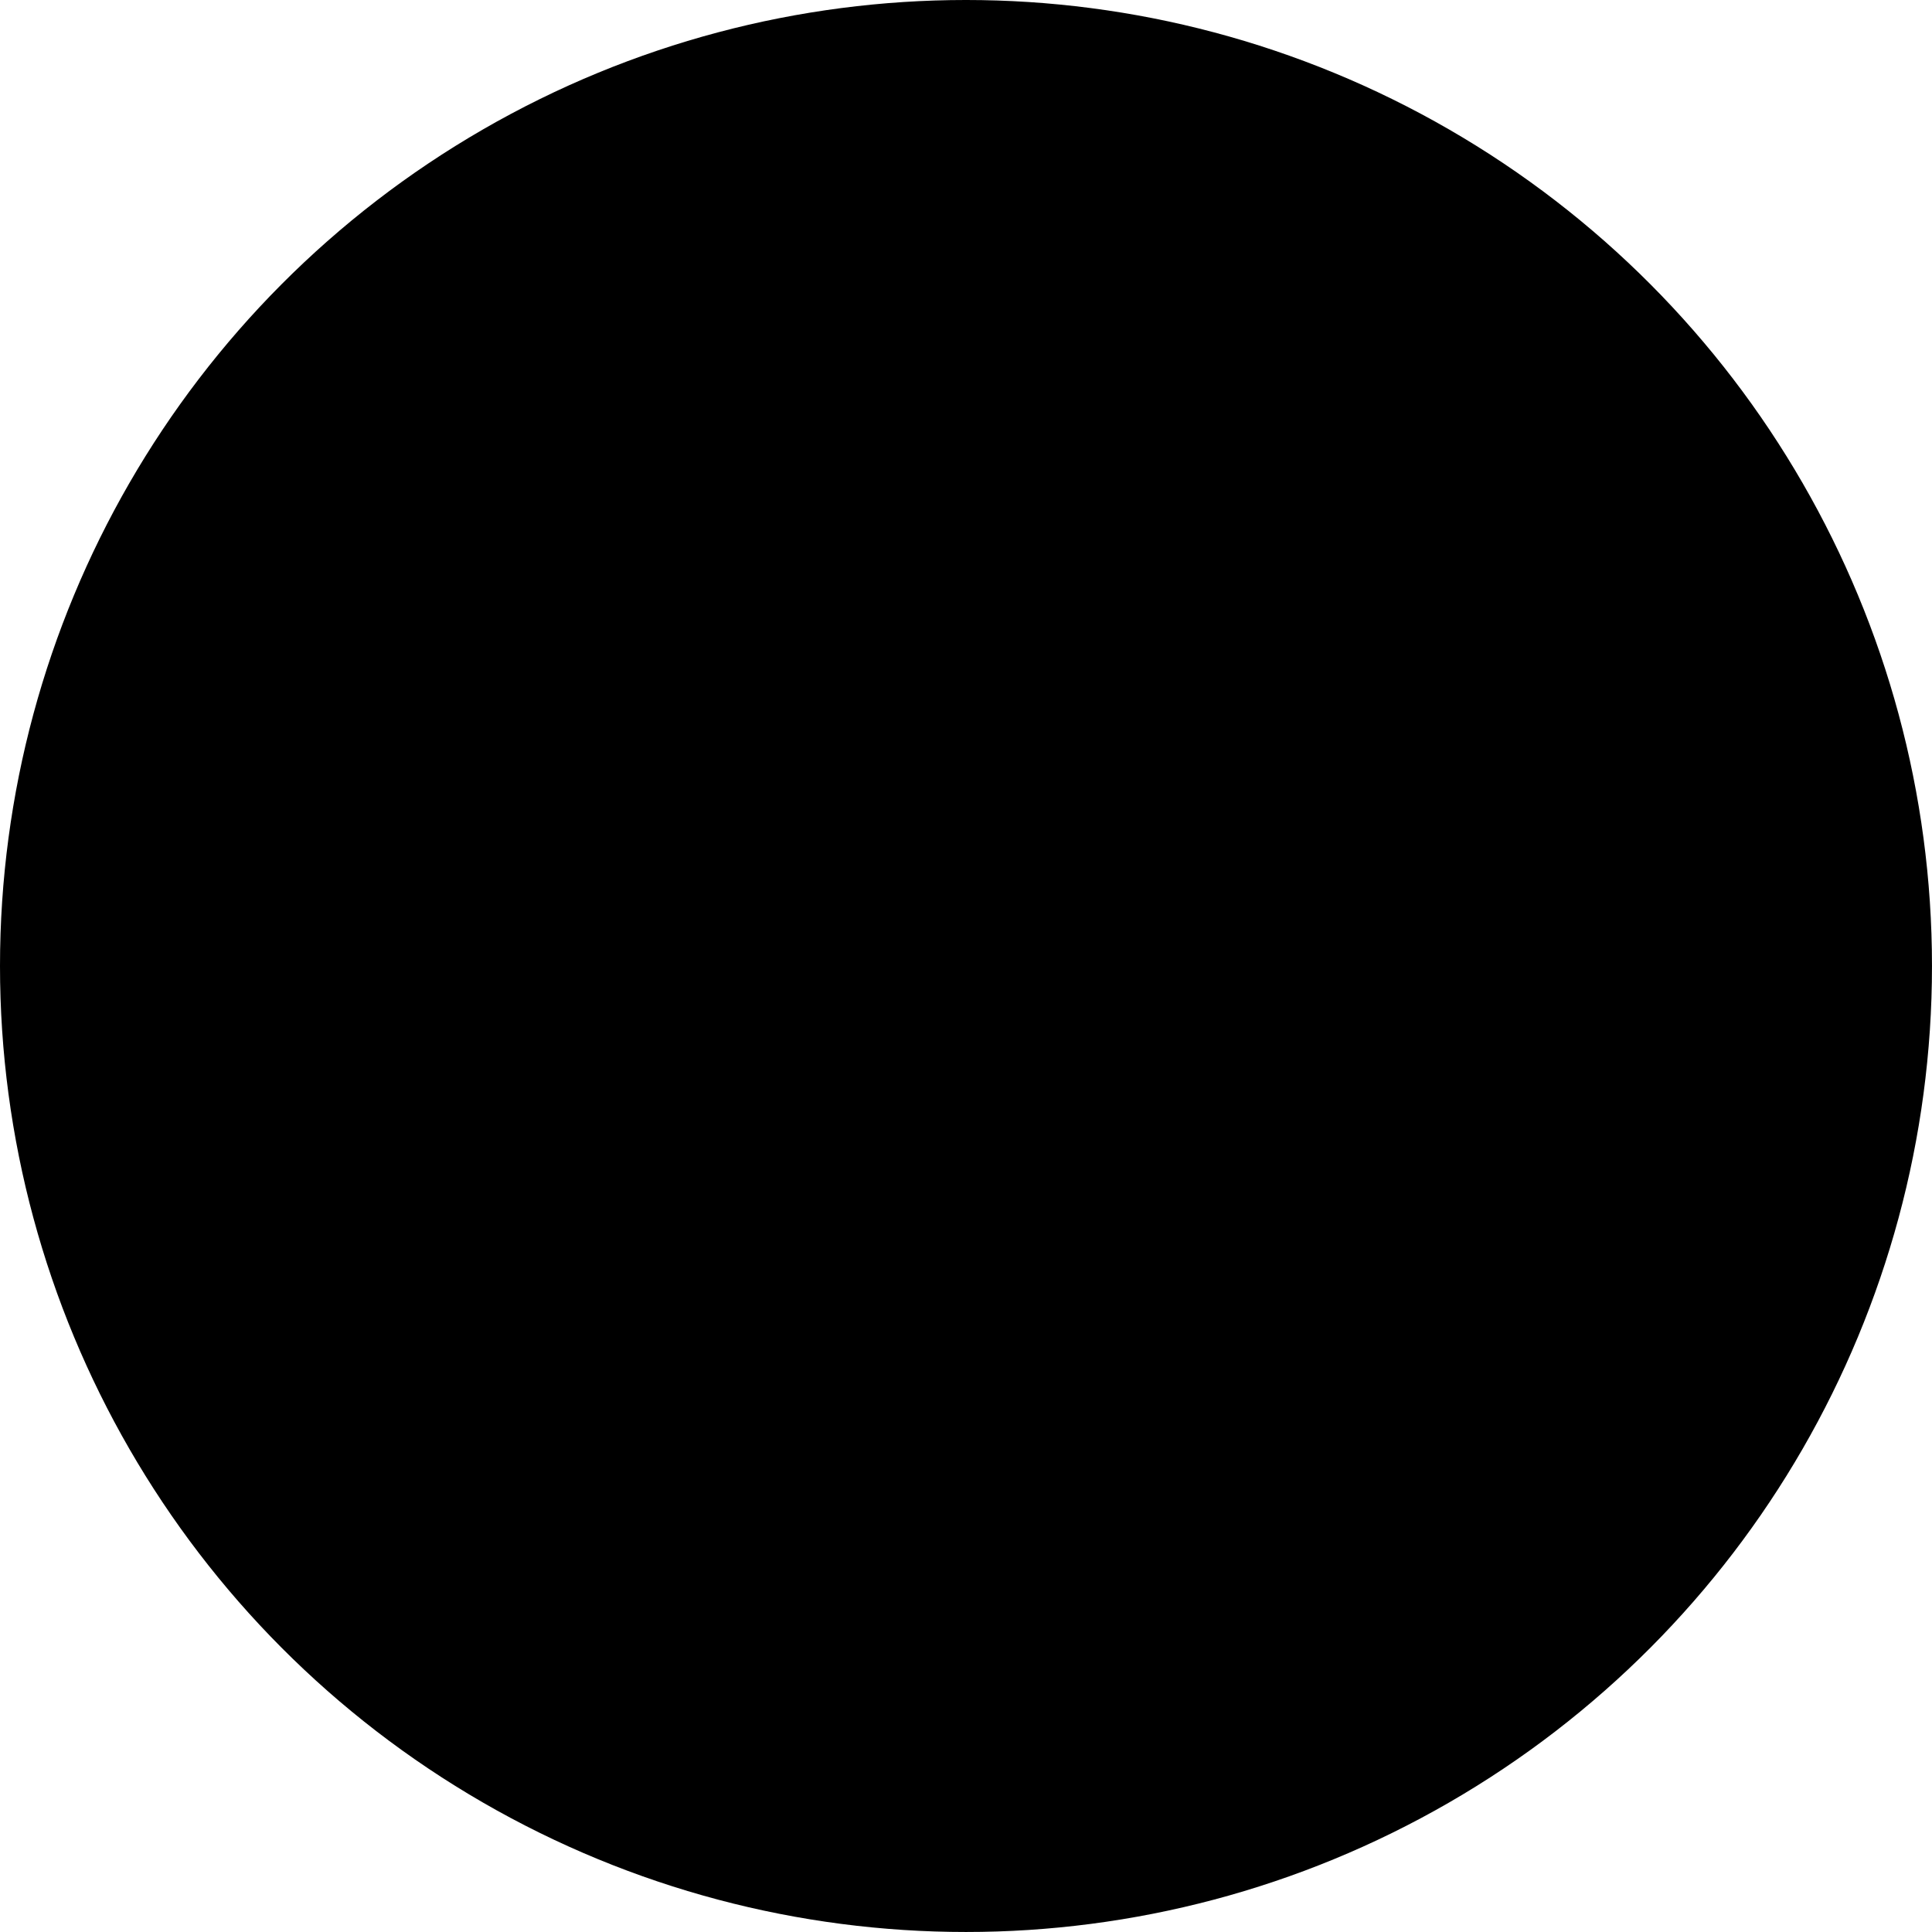 <?xml version="1.0" encoding="UTF-8" standalone="no"?>
<svg
   xmlns:dc="http://purl.org/dc/elements/1.1/"
   xmlns:cc="http://creativecommons.org/ns#"
   xmlns:rdf="http://www.w3.org/1999/02/22-rdf-syntax-ns#"
   xmlns:svg="http://www.w3.org/2000/svg"
   xmlns="http://www.w3.org/2000/svg"
   xmlns:sodipodi="http://sodipodi.sourceforge.net/DTD/sodipodi-0.dtd"
   xmlns:inkscape="http://www.inkscape.org/namespaces/inkscape"
   sodipodi:docname="cursor.svg"
   inkscape:version="1.0 (4035a4fb49, 2020-05-01)"
   id="svg8"
   version="1.1"
   viewBox="0 0 135.467 135.467"
   height="512"
   width="512"
   inkscape:export-filename="C:\Users\ricca\OneDrive\Desktop\cursor.png"
   inkscape:export-xdpi="12"
   inkscape:export-ydpi="12">
  <defs
     id="defs2" />
  <sodipodi:namedview
     inkscape:pagecheckerboard="true"
     units="px"
     inkscape:window-maximized="1"
     inkscape:window-y="-8"
     inkscape:window-x="1272"
     inkscape:window-height="1017"
     inkscape:window-width="1920"
     showgrid="false"
     inkscape:document-rotation="0"
     inkscape:current-layer="layer1"
     inkscape:document-units="mm"
     inkscape:cy="207.1642"
     inkscape:cx="317.16403"
     inkscape:zoom="0.98994949"
     inkscape:pageshadow="2"
     inkscape:pageopacity="0"
     borderopacity="1.0"
     bordercolor="#666666"
     pagecolor="#ffffff"
     id="base">
    <sodipodi:guide
       id="guide832"
       orientation="0,512"
       position="0,135.467" />
    <sodipodi:guide
       id="guide834"
       orientation="512,0"
       position="135.467,135.467" />
    <sodipodi:guide
       id="guide836"
       orientation="0,-512"
       position="135.467,0" />
    <sodipodi:guide
       id="guide838"
       orientation="-512,0"
       position="0,0" />
  </sodipodi:namedview>
  <g
     style="opacity:1;mix-blend-mode:normal"
     id="layer1"
     inkscape:groupmode="layer"
     inkscape:label="Layer 1">
    <path
       d="m 160.262,61.232 a 33.262,11.339 0 0 1 -0.178,1.173"
       sodipodi:arc-type="arc"
       sodipodi:open="true"
       sodipodi:end="0.10360624"
       sodipodi:start="0"
       sodipodi:ry="11.339286"
       sodipodi:rx="33.261906"
       sodipodi:cy="61.232143"
       sodipodi:cx="127"
       sodipodi:type="arc"
       id="path1107"
       style="fill:#000000;fill-opacity:1;stroke-width:0.265" />
    <circle
       r="67.733"
       cy="67.733"
       cx="67.733"
       id="path842"
       style="fill:#000000;fill-opacity:1;stroke:#000000;stroke-width:0.265;stroke-opacity:0.004" />
  </g>
</svg>
